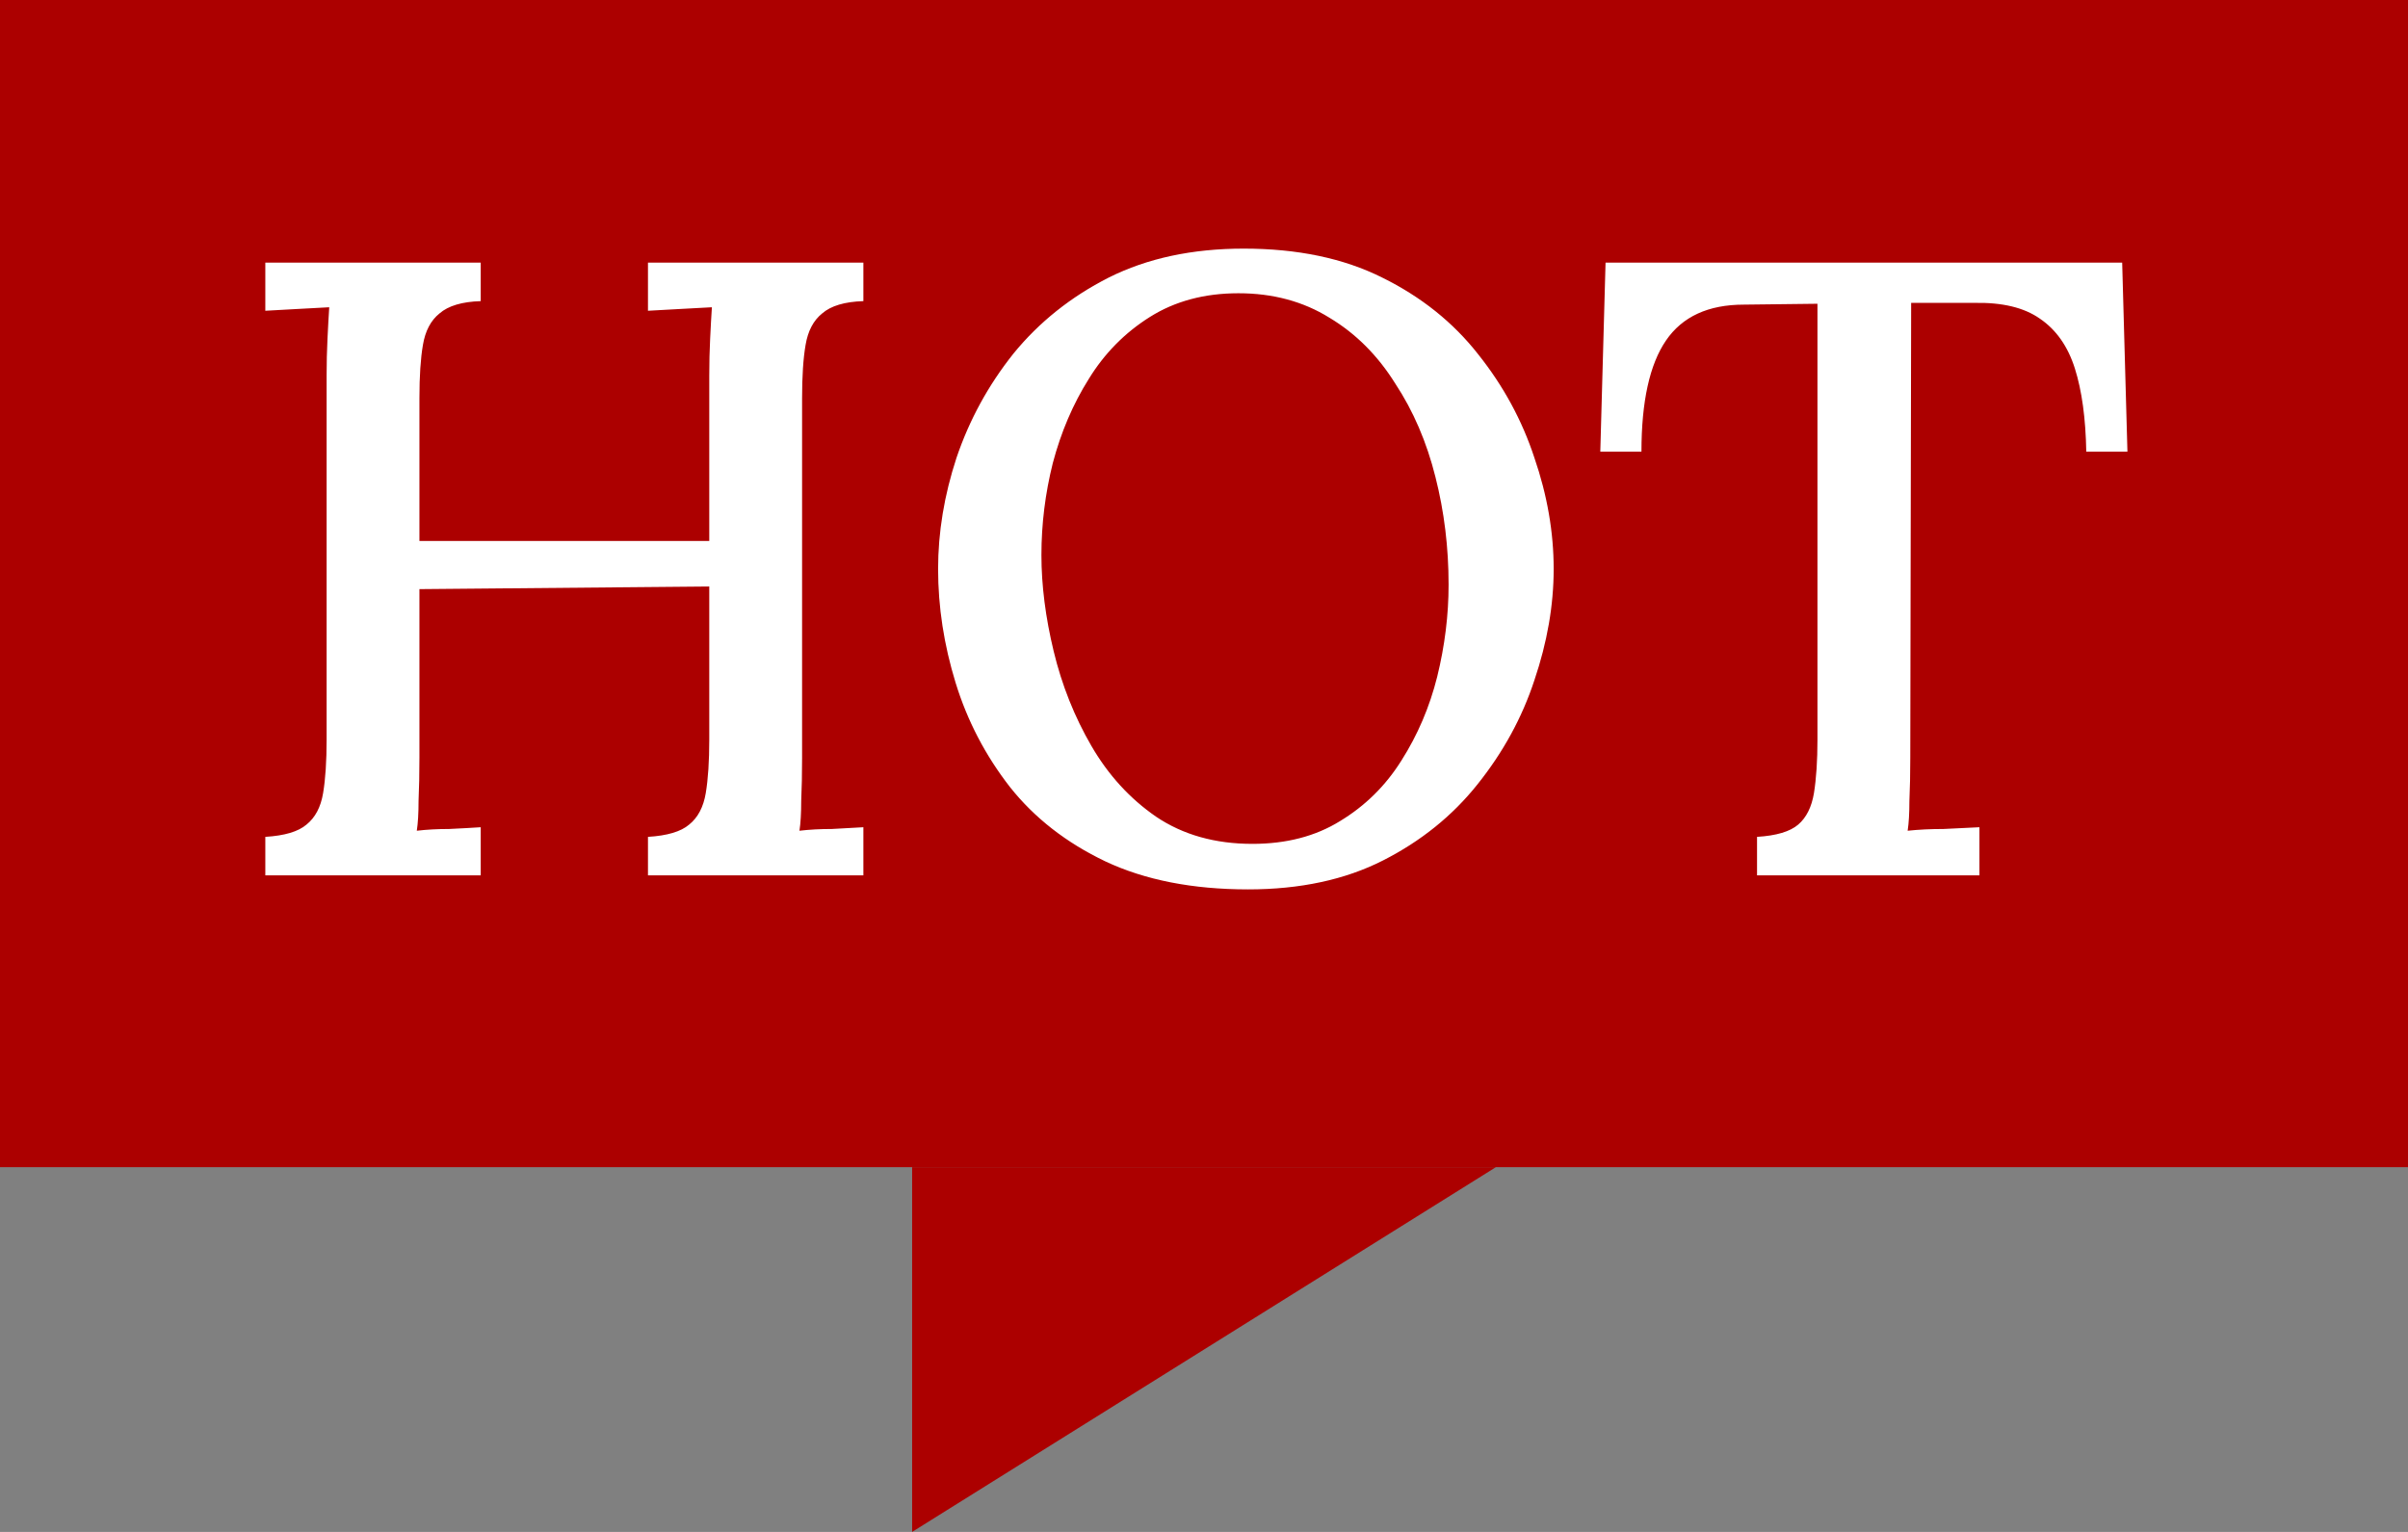 <svg xmlns="http://www.w3.org/2000/svg" width="33" height="21" viewBox="0 0 33 21" fill="none"><rect x="0" y="0" width="33" height="21" fill="#808080" stroke="none"/><rect width="33" height="16" fill="#AC0000"></rect><path d="M3.636 12V11.472C3.9 11.456 4.088 11.4 4.2 11.304C4.32 11.208 4.396 11.064 4.428 10.872C4.46 10.68 4.476 10.436 4.476 10.14V5.148C4.476 4.972 4.48 4.804 4.488 4.644C4.496 4.476 4.504 4.332 4.512 4.212C4.376 4.22 4.228 4.228 4.068 4.236C3.908 4.244 3.764 4.252 3.636 4.26V3.6H6.588V4.128C6.332 4.136 6.144 4.192 6.024 4.296C5.904 4.392 5.828 4.536 5.796 4.728C5.764 4.912 5.748 5.156 5.748 5.46V7.416H9.72V5.148C9.72 4.972 9.724 4.804 9.732 4.644C9.74 4.476 9.748 4.332 9.756 4.212C9.62 4.22 9.472 4.228 9.312 4.236C9.152 4.244 9.008 4.252 8.88 4.26V3.6H11.832V4.128C11.576 4.136 11.388 4.192 11.268 4.296C11.148 4.392 11.072 4.536 11.04 4.728C11.008 4.912 10.992 5.156 10.992 5.46V10.392C10.992 10.608 10.988 10.804 10.98 10.98C10.98 11.148 10.972 11.284 10.956 11.388C11.092 11.372 11.24 11.364 11.4 11.364C11.56 11.356 11.704 11.348 11.832 11.34V12H8.88V11.472C9.144 11.456 9.332 11.4 9.444 11.304C9.564 11.208 9.64 11.064 9.672 10.872C9.704 10.68 9.72 10.436 9.72 10.14V8.04L5.748 8.076V10.392C5.748 10.608 5.744 10.804 5.736 10.98C5.736 11.148 5.728 11.284 5.712 11.388C5.848 11.372 5.996 11.364 6.156 11.364C6.324 11.356 6.468 11.348 6.588 11.34V12H3.636ZM17.104 12.192C16.344 12.192 15.692 12.064 15.148 11.808C14.612 11.552 14.176 11.212 13.84 10.788C13.504 10.356 13.256 9.88 13.096 9.36C12.936 8.84 12.856 8.32 12.856 7.8C12.856 7.296 12.94 6.788 13.108 6.276C13.284 5.756 13.544 5.28 13.888 4.848C14.24 4.416 14.676 4.068 15.196 3.804C15.724 3.54 16.34 3.408 17.044 3.408C17.78 3.408 18.412 3.54 18.94 3.804C19.476 4.068 19.916 4.42 20.26 4.86C20.604 5.292 20.86 5.764 21.028 6.276C21.204 6.788 21.292 7.296 21.292 7.8C21.292 8.296 21.204 8.804 21.028 9.324C20.86 9.836 20.6 10.312 20.248 10.752C19.904 11.184 19.472 11.532 18.952 11.796C18.432 12.06 17.816 12.192 17.104 12.192ZM17.164 11.568C17.628 11.568 18.028 11.464 18.364 11.256C18.708 11.048 18.988 10.772 19.204 10.428C19.428 10.076 19.592 9.692 19.696 9.276C19.8 8.852 19.852 8.432 19.852 8.016C19.852 7.504 19.792 7.012 19.672 6.54C19.552 6.06 19.368 5.632 19.12 5.256C18.88 4.872 18.58 4.572 18.22 4.356C17.86 4.132 17.444 4.02 16.972 4.02C16.508 4.02 16.104 4.128 15.76 4.344C15.416 4.56 15.136 4.844 14.92 5.196C14.704 5.54 14.54 5.924 14.428 6.348C14.324 6.764 14.272 7.184 14.272 7.608C14.272 8.024 14.328 8.464 14.44 8.928C14.552 9.392 14.724 9.824 14.956 10.224C15.188 10.624 15.484 10.948 15.844 11.196C16.212 11.444 16.652 11.568 17.164 11.568ZM28.591 6.192C28.583 5.736 28.531 5.356 28.435 5.052C28.339 4.748 28.179 4.52 27.955 4.368C27.739 4.216 27.439 4.144 27.055 4.152H26.191L26.179 10.392C26.179 10.608 26.175 10.804 26.167 10.98C26.167 11.148 26.159 11.284 26.143 11.388C26.295 11.372 26.459 11.364 26.635 11.364C26.819 11.356 26.983 11.348 27.127 11.34V12H24.079V11.472C24.343 11.456 24.531 11.4 24.643 11.304C24.755 11.208 24.827 11.064 24.859 10.872C24.891 10.672 24.907 10.428 24.907 10.14V4.164L23.899 4.176C23.411 4.176 23.055 4.34 22.831 4.668C22.607 4.996 22.495 5.504 22.495 6.192H21.931L22.003 3.6H29.083L29.155 6.192H28.591Z" fill="white"></path><path d="M12.5 16H20.5L16.5 18.5L12.5 21V16Z" fill="#AC0000"></path></svg>